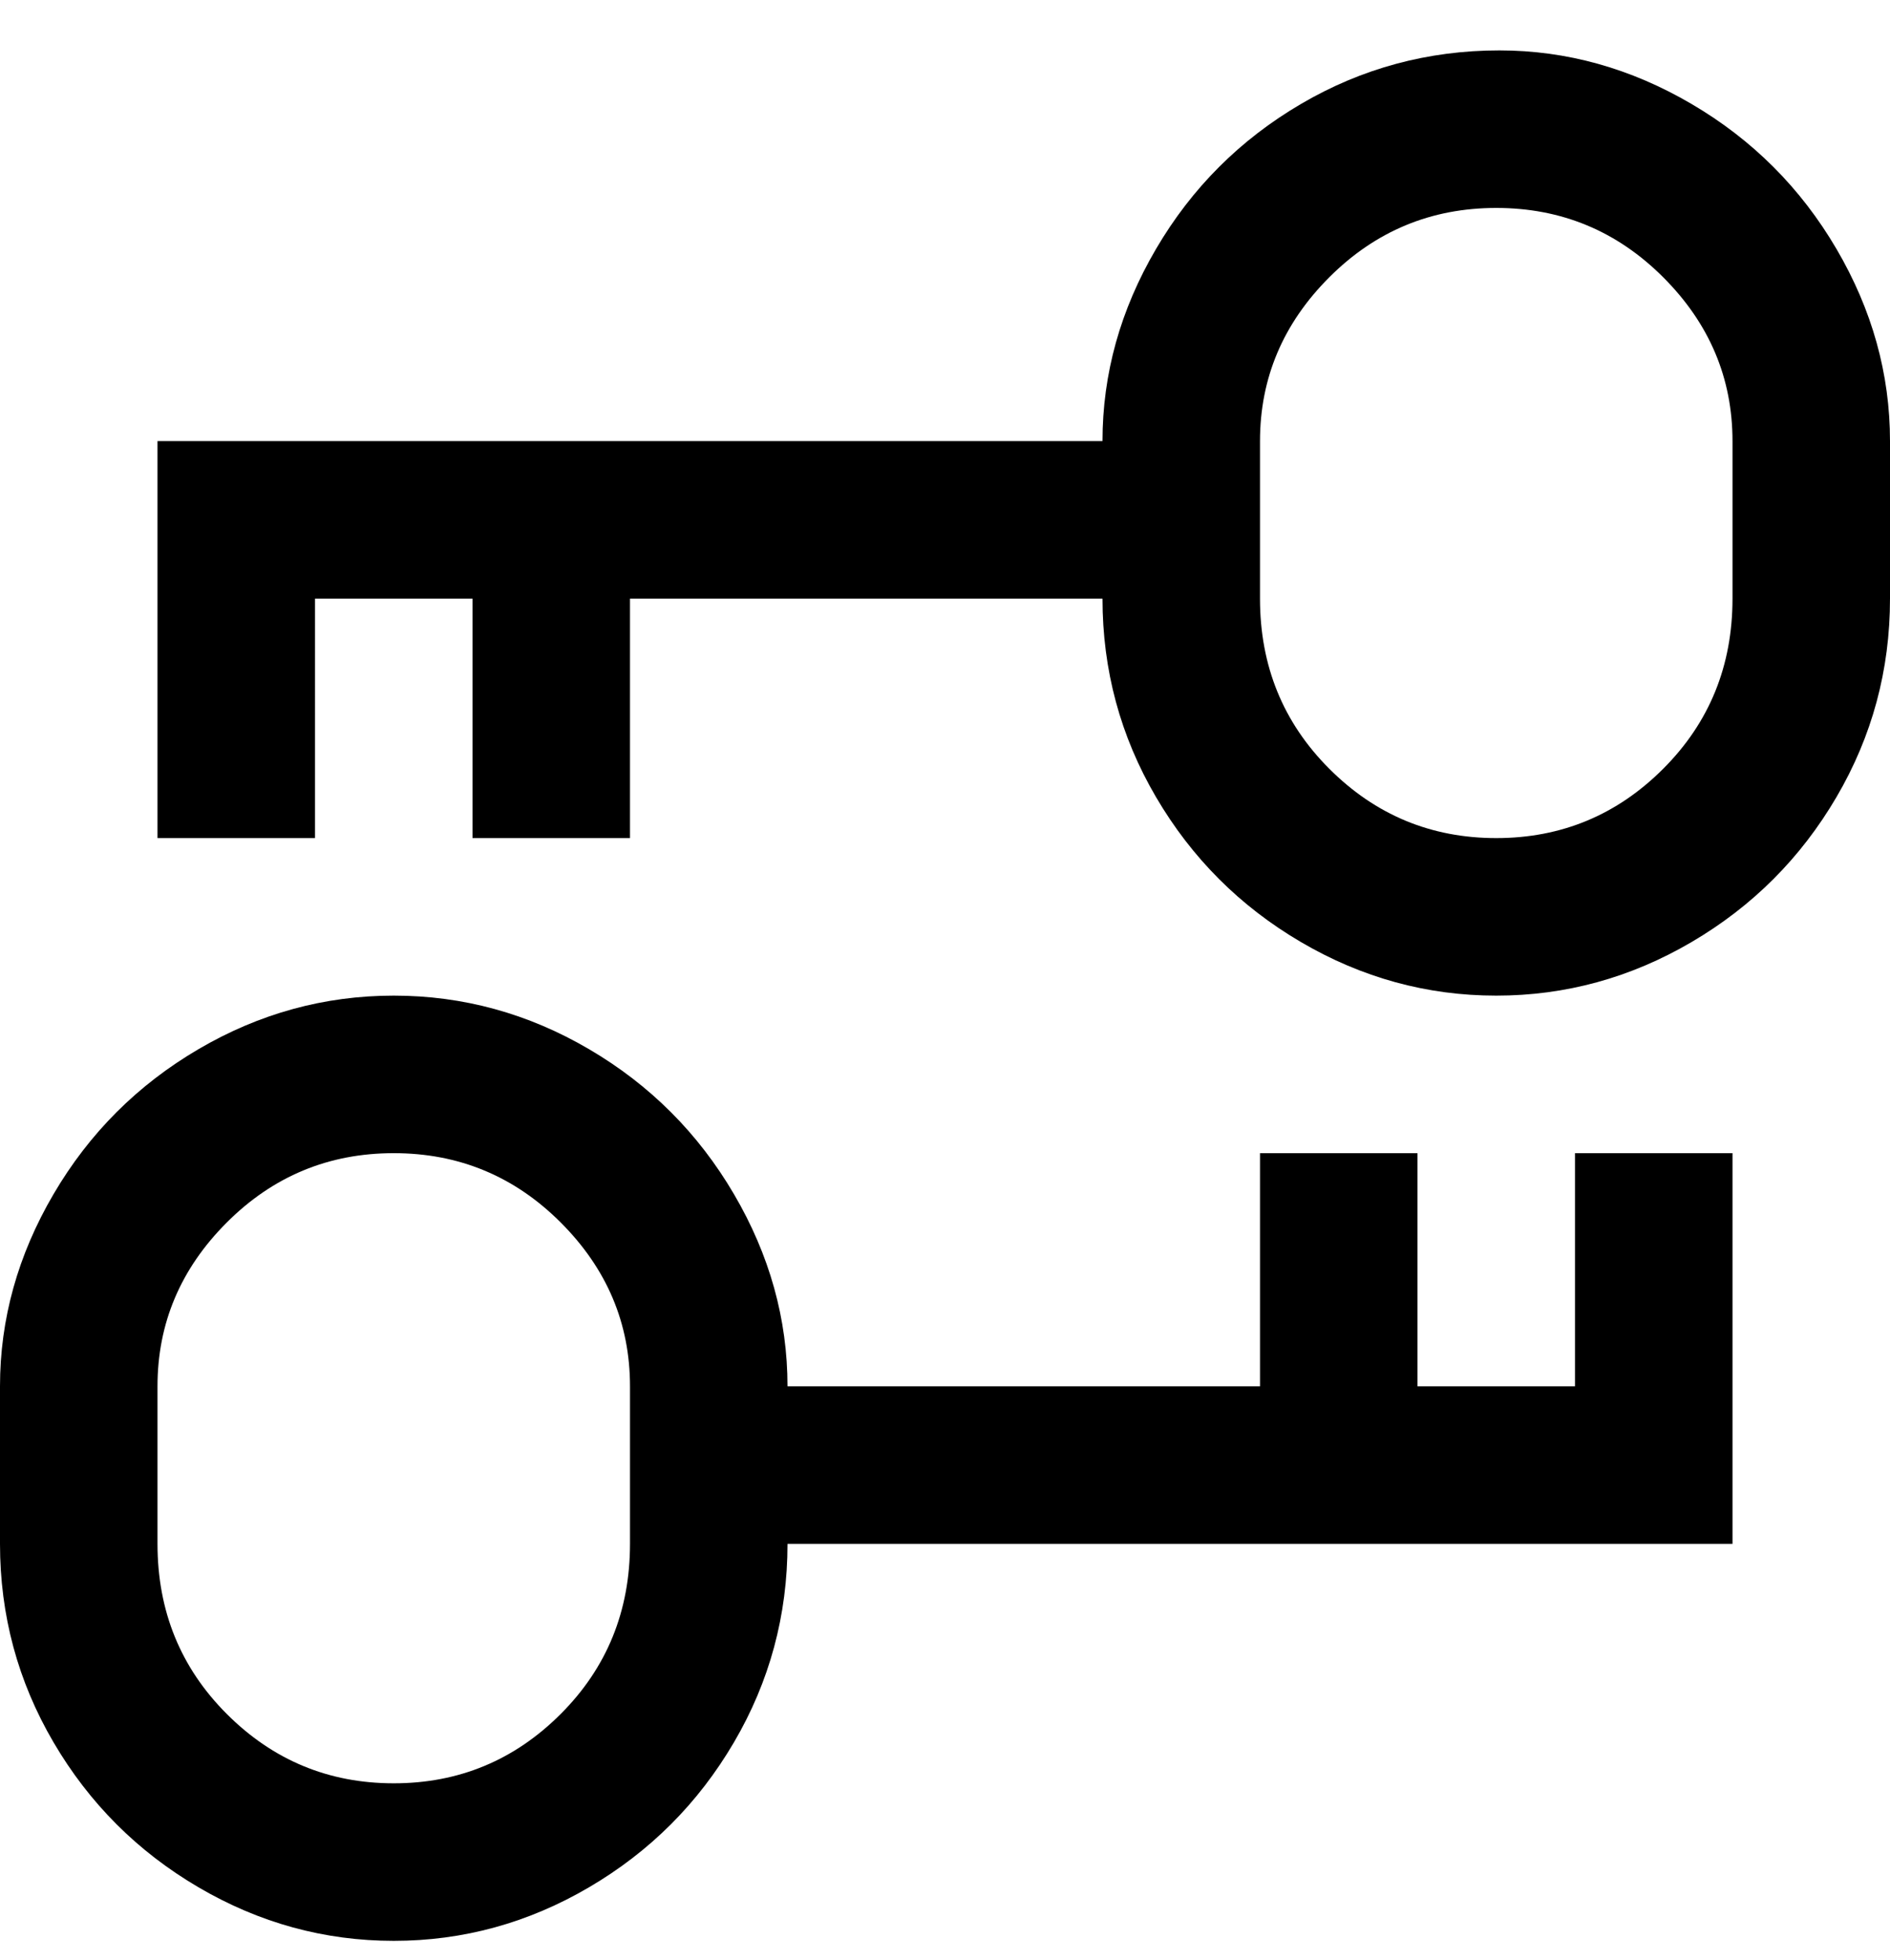 <svg viewBox="0 0 300 311" xmlns="http://www.w3.org/2000/svg"><path d="M238 8q-17 0-31.5 8.5t-23 23Q175 54 175 70H25v63h25V95h25v38h25V95h75q0 17 8.5 31.5t23 23q14.5 8.5 31 8.5t31-8.5q14.5-8.5 23-23T300 95V70q0-16-8.5-30.5t-23-23Q254 8 238 8zm37 87q0 16-11 27t-26.5 11q-15.5 0-26.5-11t-11-27V70q0-15 11-26t26.5-11Q253 33 264 44t11 26v25zm-25 125h-25v-37h-25v37h-75q0-16-8.5-30.5t-23-23Q79 158 62.5 158t-31 8.5q-14.5 8.5-23 23T0 220v25q0 17 8.5 31.5t23 23q14.5 8.5 31 8.5t31-8.5q14.5-8.5 23-23T125 245h150v-62h-25v38-1zm-150 25q0 16-11 27t-26.5 11Q47 283 36 272t-11-27v-25q0-15 11-26t26.5-11Q78 183 89 194t11 26v25z"/></svg>